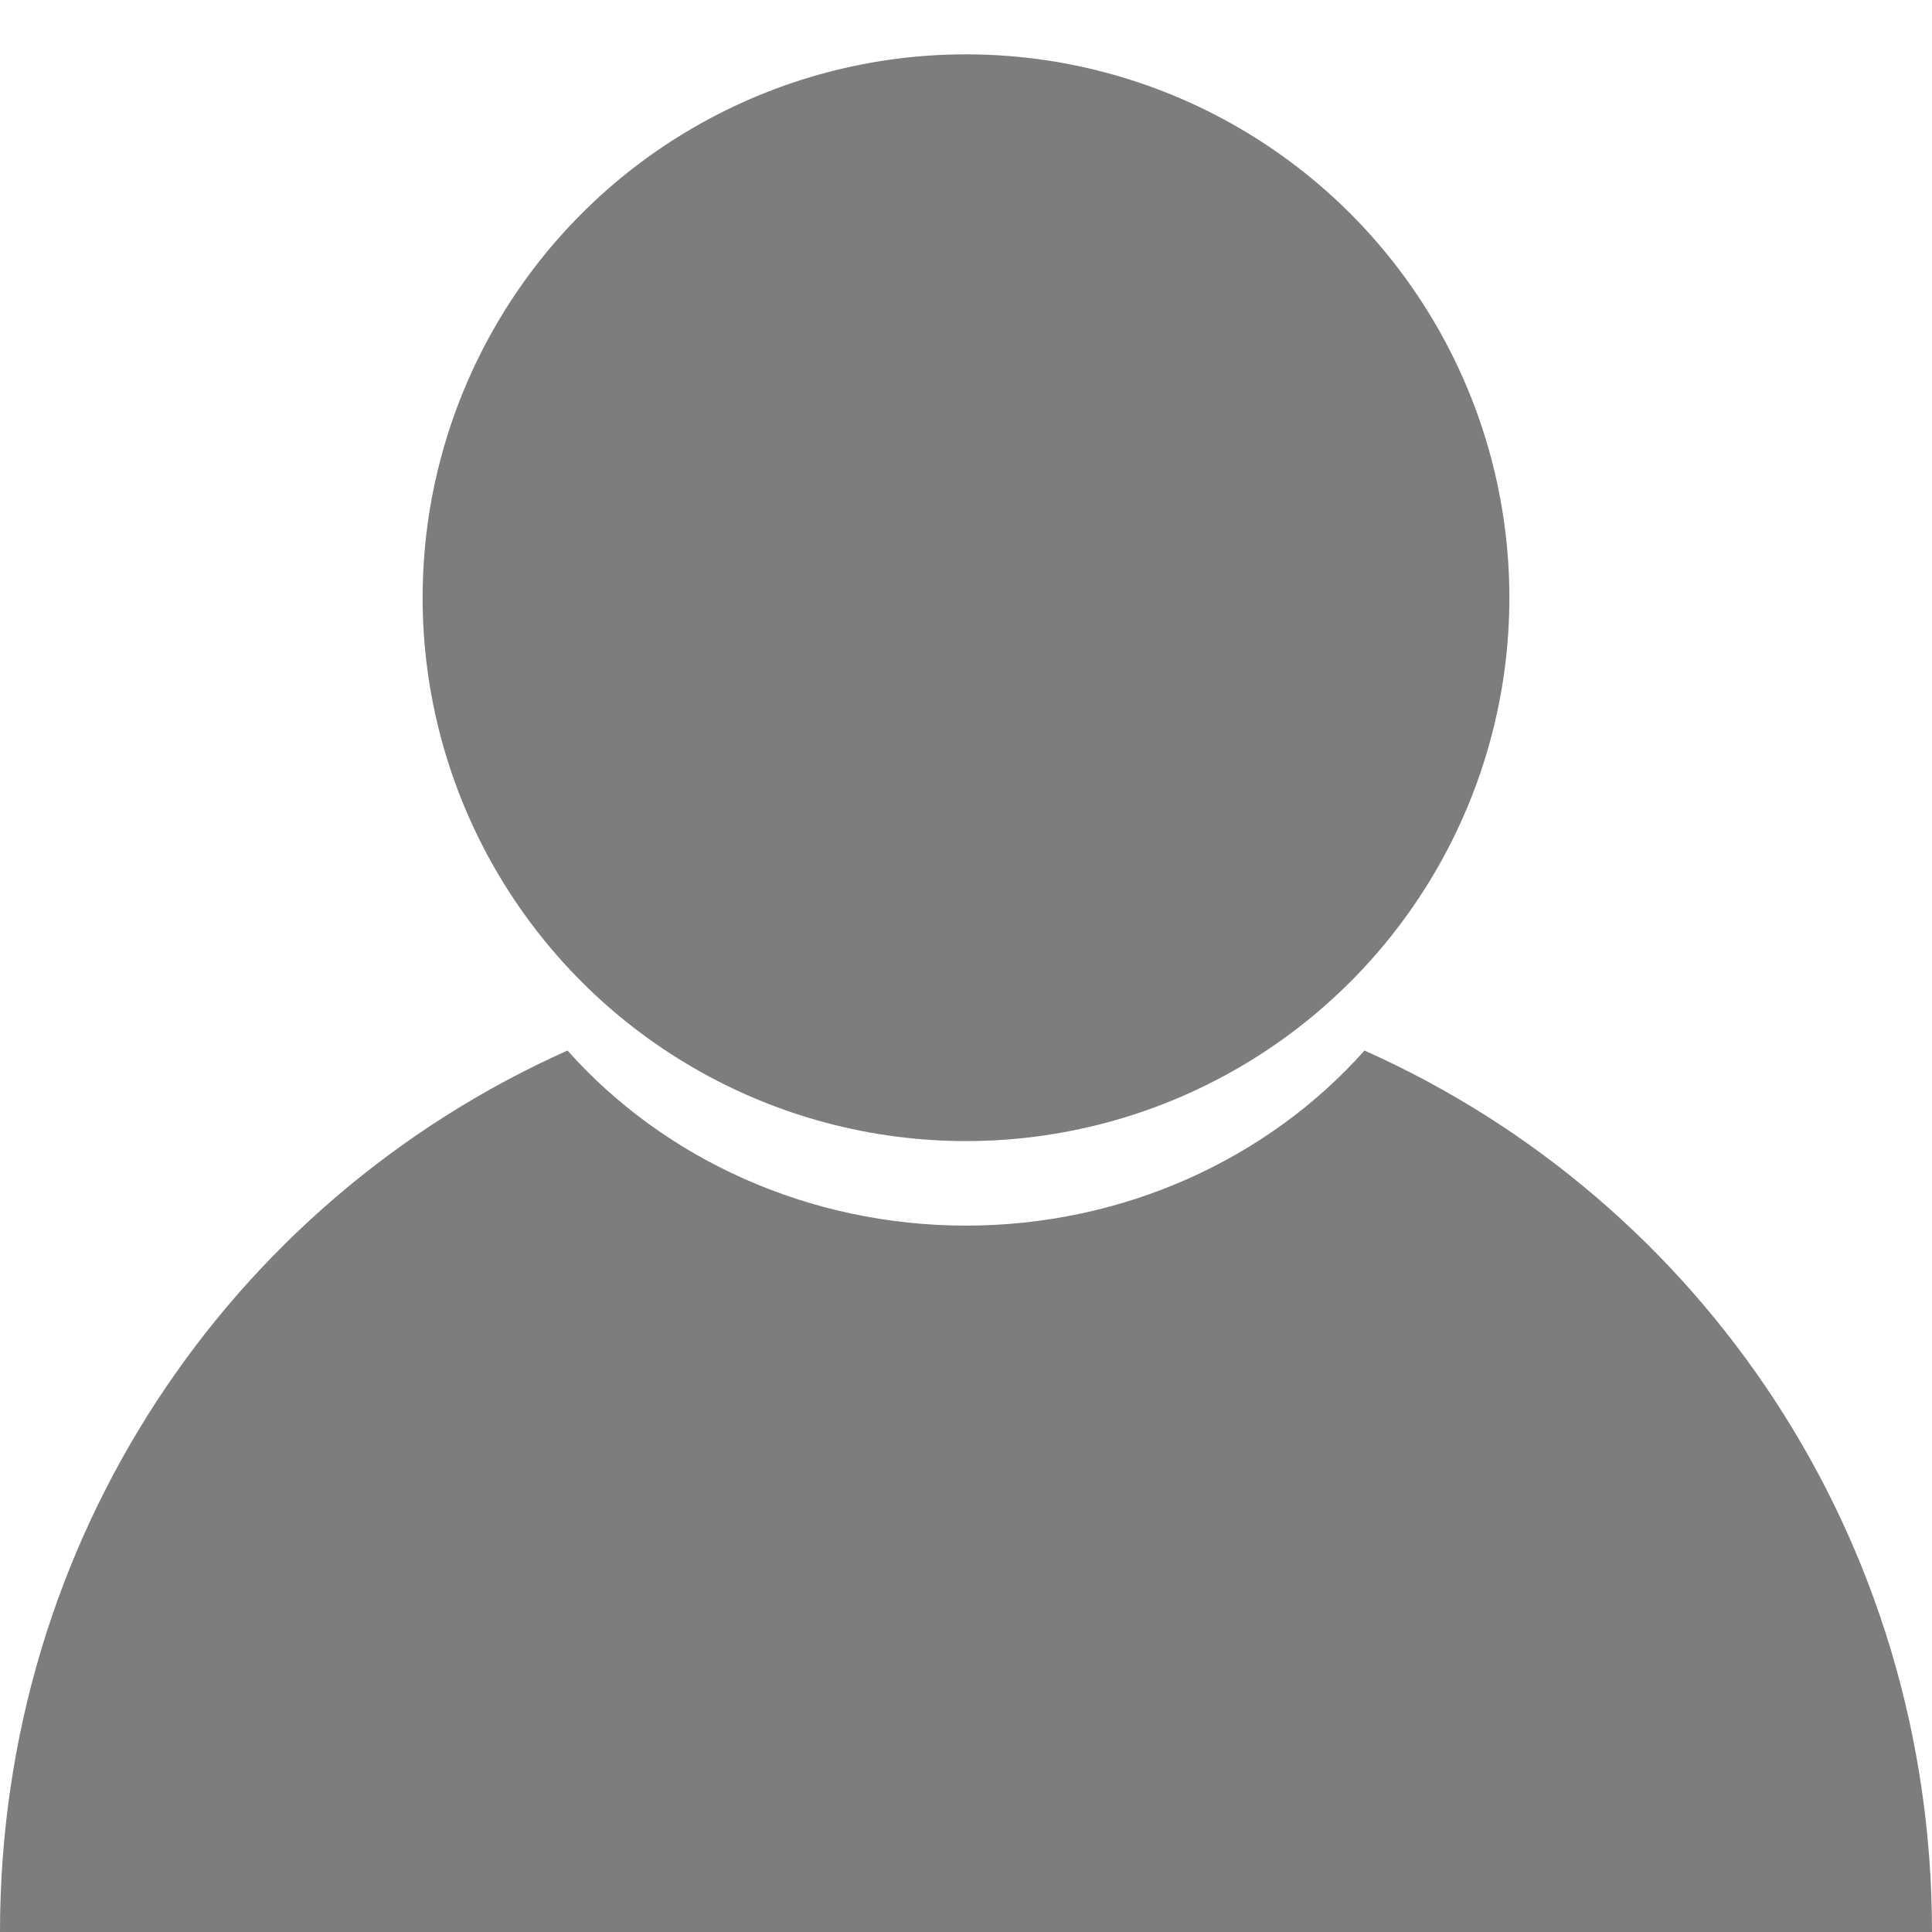 <?xml version="1.0" encoding="utf-8"?>
<!-- Generator: Adobe Illustrator 22.0.0, SVG Export Plug-In . SVG Version: 6.00 Build 0)  -->
<svg version="1.1" xmlns="http://www.w3.org/2000/svg" xmlns:xlink="http://www.w3.org/1999/xlink" x="0px" y="0px"
	 viewBox="0 0 32 32" style="enable-background:new 0 0 32 32;" xml:space="preserve">
<style type="text/css">
	.st0{display:none;}
	.st1{display:inline;fill:#FFCE4B;}
	.st2{display:inline;fill:#FABF3A;}
	.st3{display:inline;fill:none;stroke:#000000;stroke-width:3;stroke-miterlimit:10;}
	.st4{display:inline;}
	.st5{fill:#7E7D7D;}
</style>
<g id="Слой_1" class="st0">
	<path class="st1" d="M5,0v32l11-8l0,0l11,8V0H5z M20.4,18L16,15.7L11.7,18l0.8-4.9L9,9.7L13.8,9L16,4.5l0,0L18.2,9l4.9,0.7
		l-3.5,3.5L20.4,18z"/>
	<polygon class="st2" points="27.1,0 27.1,32 27,32 16,24 16,15.7 20.4,18 19.5,13.1 23.1,9.6 18.2,9 16,4.5 16,0 	"/>
</g>
<g id="Слой_2" class="st0">
	<circle class="st3" cx="11.8" cy="12.1" r="8.6"/>
	<path class="st4" d="M27.5,27.3l-0.4,0.4c-0.5,0.5-1.3,0.5-1.8,0L20.6,23c-0.5-0.5-0.5-1.3,0-1.8l0.4-0.4c0.5-0.5,1.3-0.5,1.8,0
		l4.8,4.7C27.9,26,27.9,26.8,27.5,27.3z"/>
	<path class="st4" d="M22,22.3L22,22.3c-0.3,0.3-0.8,0.3-1.1,0l-2.6-2.6c-0.3-0.3-0.3-0.8,0-1.1l0,0c0.3-0.3,0.8-0.3,1.1,0l2.6,2.6
		C22.3,21.5,22.3,22,22,22.3z"/>
</g>
<g id="Слой_3">
	<path class="st5" d="M32,32H0c0-6.5,3.8-12.1,9.4-14.6c1.6,1.8,4,2.9,6.6,2.9s5-1.1,6.6-2.9C28.2,19.9,32,25.5,32,32z"/>
	<circle class="st5" cx="16" cy="9.9" r="9"/>
</g>
</svg>
